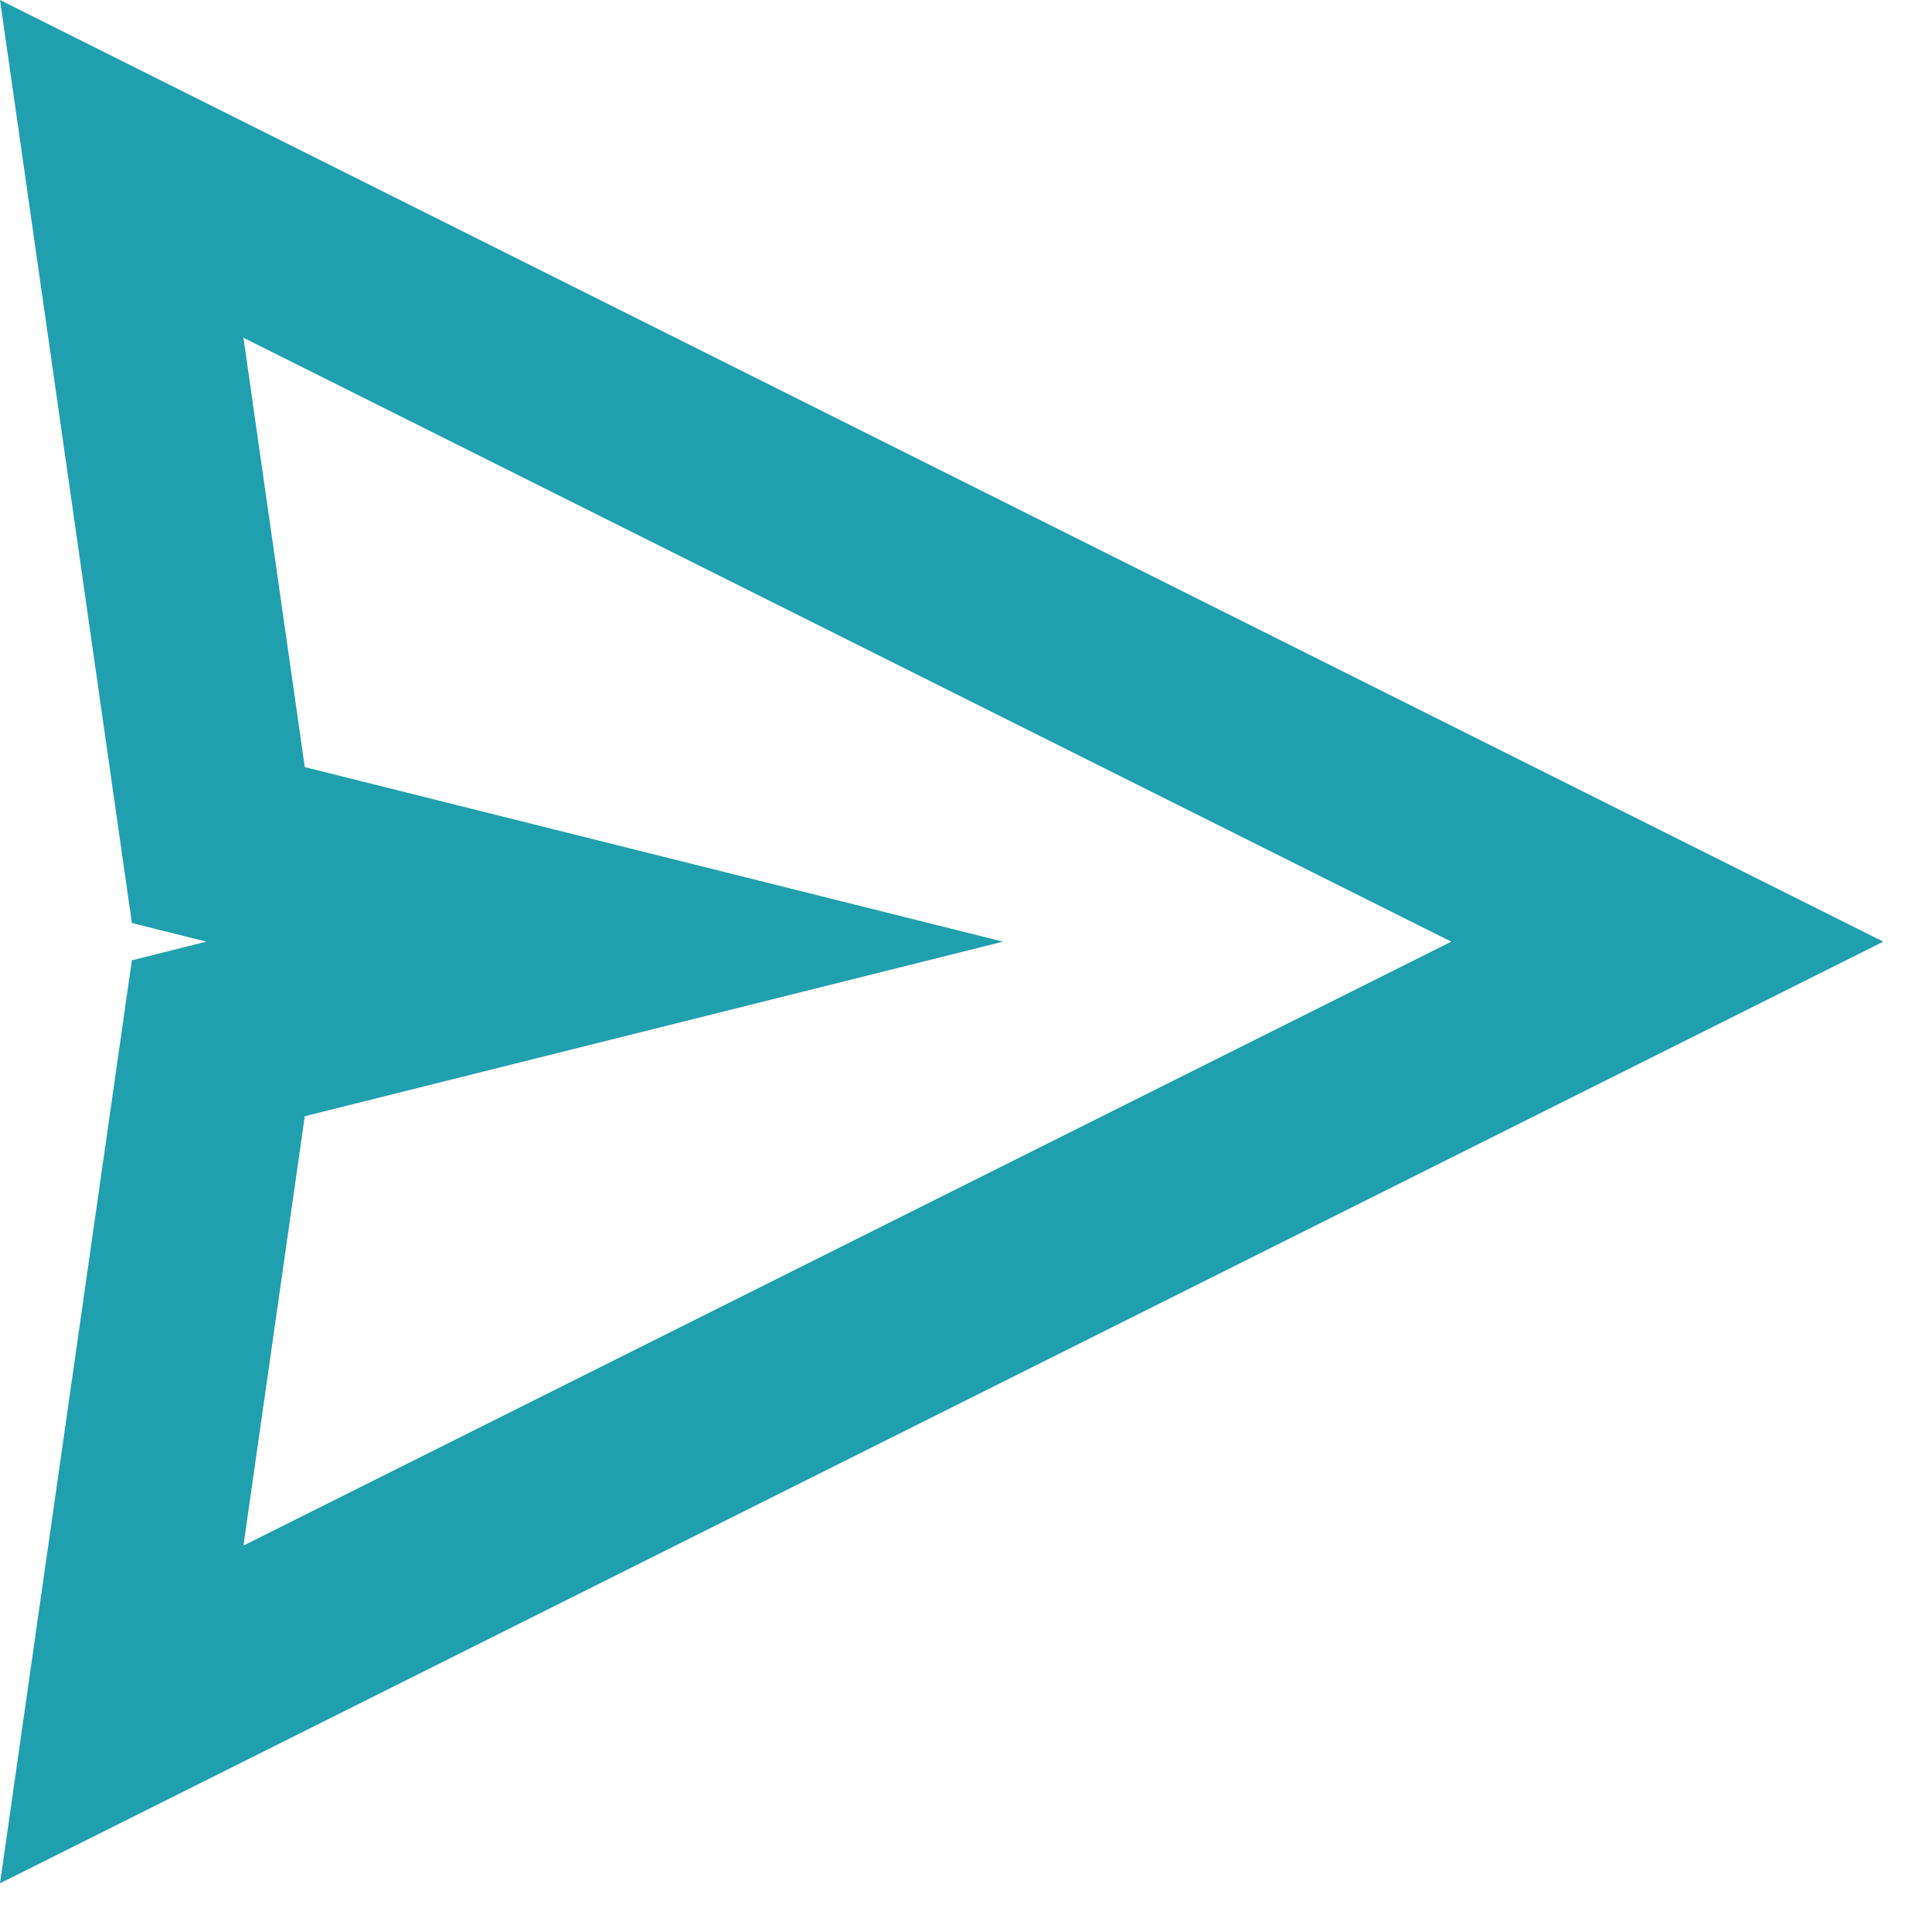 <svg width="20" height="20" viewBox="0 0 20 20" fill="none" xmlns="http://www.w3.org/2000/svg">
<path fill-rule="evenodd" clip-rule="evenodd" d="M0 0L1.365 9.555L2.137 9.748L1.365 9.941L0 19.496L19.496 9.748L0 0ZM3.155 7.941L2.52 3.496L15.024 9.748L2.52 16L3.155 11.555L10.383 9.748L3.155 7.941Z" fill="#209FAE"/>
</svg>
